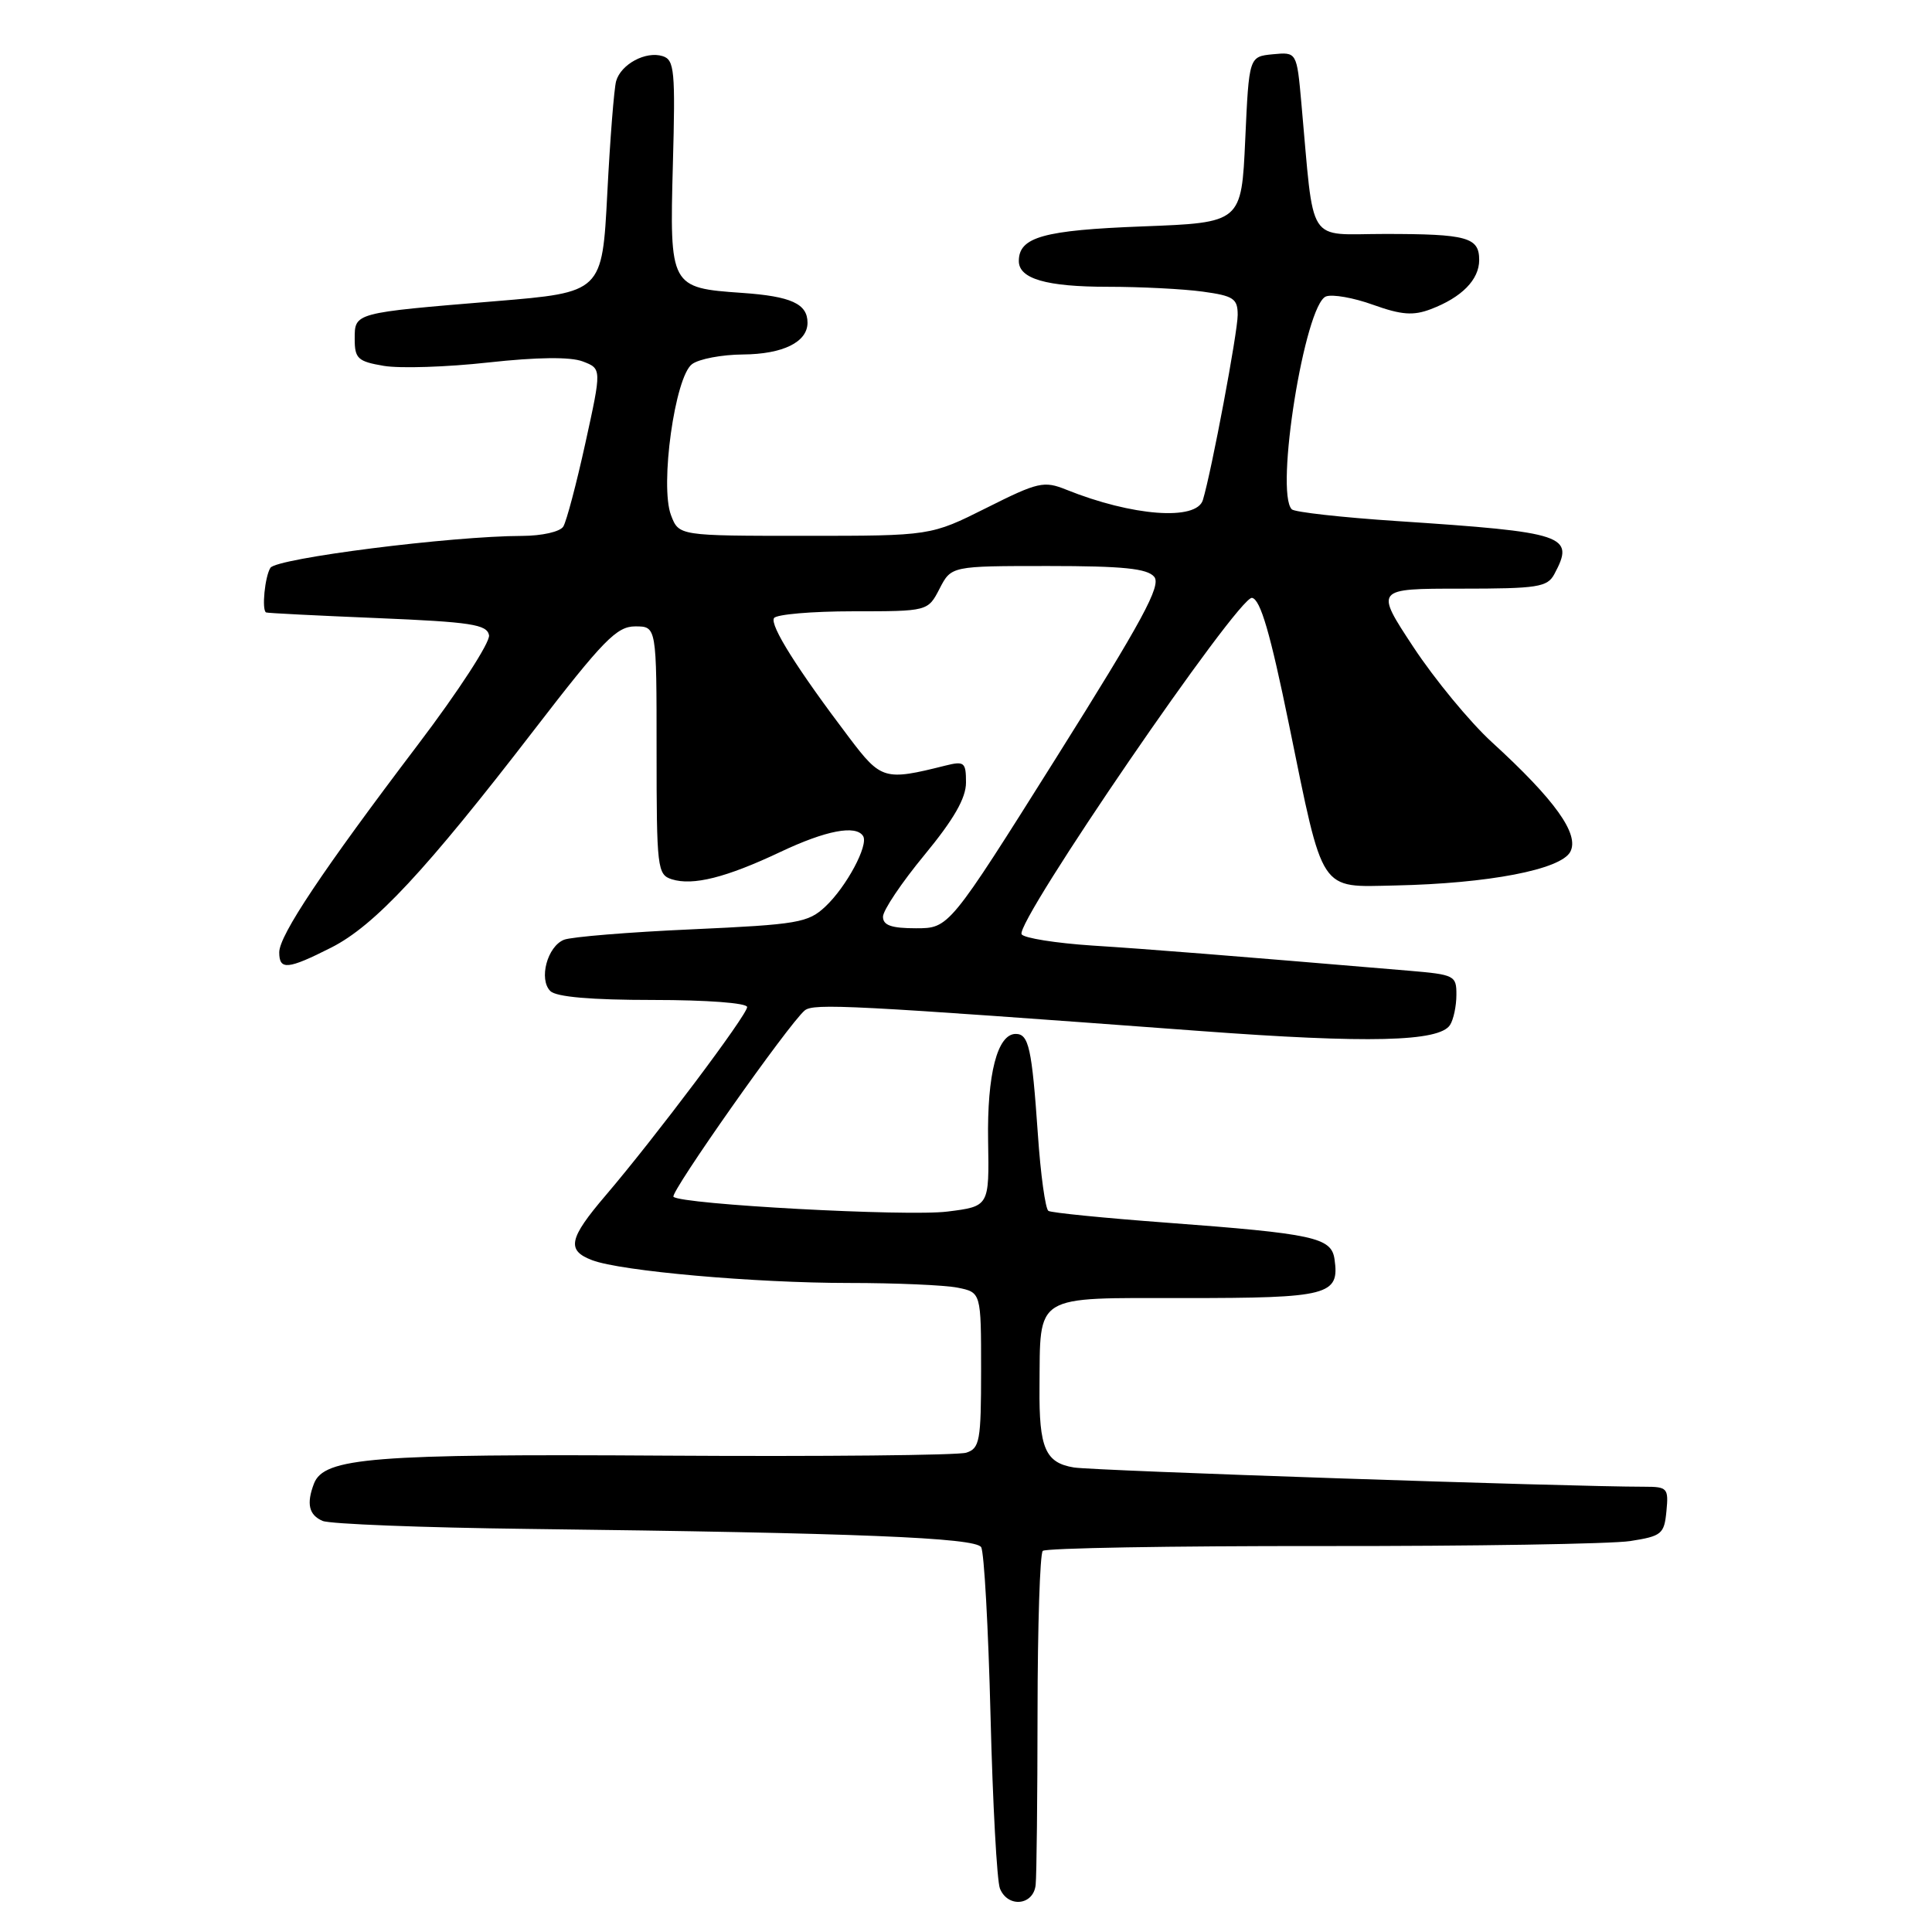 <?xml version="1.0" encoding="UTF-8" standalone="no"?>
<!DOCTYPE svg PUBLIC "-//W3C//DTD SVG 1.1//EN" "http://www.w3.org/Graphics/SVG/1.1/DTD/svg11.dtd" >
<svg xmlns="http://www.w3.org/2000/svg" xmlns:xlink="http://www.w3.org/1999/xlink" version="1.1" viewBox="0 0 256 256">
 <g >
 <path fill="currentColor"
d=" M 137.23 249.75 C 137.36 248.51 137.47 238.20 137.48 226.84 C 137.49 215.48 137.80 205.88 138.17 205.50 C 138.54 205.13 155.19 204.84 175.17 204.86 C 195.15 204.88 213.53 204.58 216.00 204.20 C 220.18 203.55 220.52 203.27 220.81 200.25 C 221.11 197.19 220.94 197.00 217.91 197.00 C 207.78 197.00 144.98 194.88 142.31 194.45 C 138.51 193.83 137.67 191.89 137.74 183.87 C 137.85 171.34 136.78 172.00 156.96 172.00 C 176.08 172.00 177.52 171.63 176.83 166.84 C 176.41 163.97 174.10 163.47 154.57 162.01 C 146.36 161.40 139.32 160.70 138.92 160.45 C 138.52 160.20 137.88 155.61 137.52 150.25 C 136.73 138.88 136.32 137.00 134.59 137.00 C 132.16 137.00 130.78 142.34 130.93 151.17 C 131.08 159.85 131.08 159.85 125.53 160.54 C 120.18 161.21 90.26 159.59 89.24 158.58 C 88.73 158.07 104.54 135.62 106.63 133.89 C 107.81 132.92 112.65 133.17 159.00 136.61 C 181.31 138.27 190.72 138.04 192.14 135.81 C 192.60 135.09 192.98 133.30 192.98 131.83 C 193.00 129.27 192.73 129.14 186.75 128.63 C 162.40 126.58 152.40 125.78 144.72 125.29 C 139.89 124.97 135.69 124.30 135.37 123.80 C 134.43 122.28 164.15 78.88 165.90 79.22 C 167.02 79.43 168.32 83.90 170.80 96.01 C 175.42 118.59 174.72 117.54 184.87 117.33 C 197.21 117.07 206.81 115.23 208.07 112.87 C 209.31 110.55 206.07 106.01 197.68 98.34 C 194.77 95.68 190.10 90.01 187.29 85.75 C 182.18 78.00 182.18 78.00 193.56 78.00 C 203.78 78.00 205.03 77.80 205.96 76.07 C 208.71 70.93 207.53 70.53 185.04 69.04 C 177.78 68.56 171.53 67.86 171.17 67.49 C 168.90 65.21 172.90 40.36 175.70 39.28 C 176.55 38.96 179.36 39.45 181.95 40.39 C 185.70 41.73 187.26 41.85 189.58 40.97 C 193.69 39.41 196.00 37.06 196.00 34.45 C 196.00 31.44 194.42 31.00 183.49 31.00 C 173.00 31.00 174.18 32.84 172.44 13.69 C 171.83 6.89 171.83 6.89 168.66 7.19 C 165.50 7.50 165.50 7.50 165.00 18.50 C 164.50 29.50 164.50 29.50 151.40 30.00 C 138.26 30.50 135.00 31.41 135.00 34.59 C 135.00 36.94 138.65 38.00 146.79 38.00 C 151.15 38.00 156.81 38.29 159.36 38.64 C 163.45 39.20 164.00 39.56 164.00 41.73 C 164.00 44.03 160.55 62.40 159.39 66.25 C 158.55 69.04 150.03 68.40 141.30 64.89 C 138.33 63.69 137.56 63.86 130.71 67.30 C 123.32 71.00 123.32 71.00 106.63 71.00 C 89.95 71.00 89.95 71.00 88.91 68.26 C 87.42 64.35 89.43 49.93 91.70 48.25 C 92.62 47.56 95.66 46.99 98.44 46.97 C 103.74 46.93 107.00 45.33 107.00 42.76 C 107.00 40.25 104.82 39.26 98.33 38.81 C 88.80 38.15 88.72 38.00 89.16 21.78 C 89.50 9.38 89.37 7.93 87.81 7.44 C 85.58 6.73 82.28 8.50 81.64 10.75 C 81.37 11.71 80.84 18.40 80.47 25.62 C 79.79 38.74 79.79 38.74 65.65 39.91 C 46.82 41.47 47.00 41.42 47.00 44.93 C 47.00 47.51 47.42 47.90 50.86 48.48 C 52.99 48.84 59.22 48.64 64.71 48.03 C 71.19 47.32 75.58 47.27 77.21 47.89 C 79.73 48.85 79.73 48.85 77.57 58.69 C 76.38 64.11 75.06 69.09 74.64 69.77 C 74.22 70.46 71.82 71.00 69.19 71.01 C 59.79 71.03 36.64 73.97 35.83 75.24 C 35.10 76.40 34.66 80.80 35.25 81.15 C 35.39 81.24 42.02 81.57 49.99 81.90 C 62.43 82.42 64.52 82.74 64.80 84.17 C 64.97 85.09 60.74 91.61 55.38 98.67 C 42.76 115.31 37.00 123.93 37.00 126.19 C 37.00 128.58 38.12 128.48 43.91 125.55 C 49.64 122.64 56.37 115.42 70.75 96.75 C 79.94 84.82 81.72 83.00 84.17 83.00 C 87.00 83.00 87.00 83.00 87.00 99.43 C 87.00 115.05 87.10 115.90 89.02 116.51 C 91.82 117.39 96.21 116.29 103.40 112.89 C 109.44 110.03 113.43 109.27 114.37 110.79 C 115.11 111.99 112.16 117.50 109.37 120.12 C 107.08 122.27 105.74 122.50 91.70 123.14 C 83.34 123.51 75.71 124.14 74.74 124.52 C 72.52 125.40 71.36 129.76 72.92 131.32 C 73.70 132.10 78.34 132.50 86.55 132.50 C 93.64 132.50 99.00 132.90 99.00 133.44 C 99.00 134.49 86.82 150.70 80.25 158.40 C 75.36 164.13 75.04 165.68 78.46 166.98 C 82.25 168.43 99.99 170.00 112.48 170.00 C 118.68 170.00 125.16 170.28 126.88 170.62 C 130.00 171.25 130.00 171.25 130.00 181.56 C 130.00 190.93 129.82 191.92 128.03 192.49 C 126.95 192.83 109.06 193.01 88.28 192.88 C 49.36 192.63 42.93 193.14 41.60 196.59 C 40.58 199.26 40.93 200.75 42.75 201.53 C 43.71 201.94 55.98 202.42 70.00 202.59 C 113.66 203.12 129.23 203.75 130.01 205.01 C 130.40 205.65 130.96 215.69 131.25 227.34 C 131.54 238.98 132.10 249.29 132.50 250.25 C 133.56 252.84 136.95 252.48 137.23 249.75 Z  M 117.00 121.47 C 117.00 120.63 119.47 116.95 122.50 113.28 C 126.39 108.56 128.00 105.76 128.00 103.69 C 128.00 101.00 127.78 100.82 125.25 101.45 C 117.21 103.47 116.75 103.33 112.53 97.75 C 105.65 88.67 101.98 82.84 102.56 81.90 C 102.87 81.41 107.58 81.00 113.03 81.00 C 122.95 81.00 122.95 81.00 124.50 78.00 C 126.05 75.00 126.05 75.00 138.90 75.00 C 148.81 75.00 152.03 75.33 152.94 76.43 C 153.90 77.58 151.40 82.19 139.94 100.43 C 125.75 123.00 125.75 123.00 121.37 123.00 C 118.12 123.00 117.00 122.61 117.00 121.47 Z "/>
</g>
</svg>